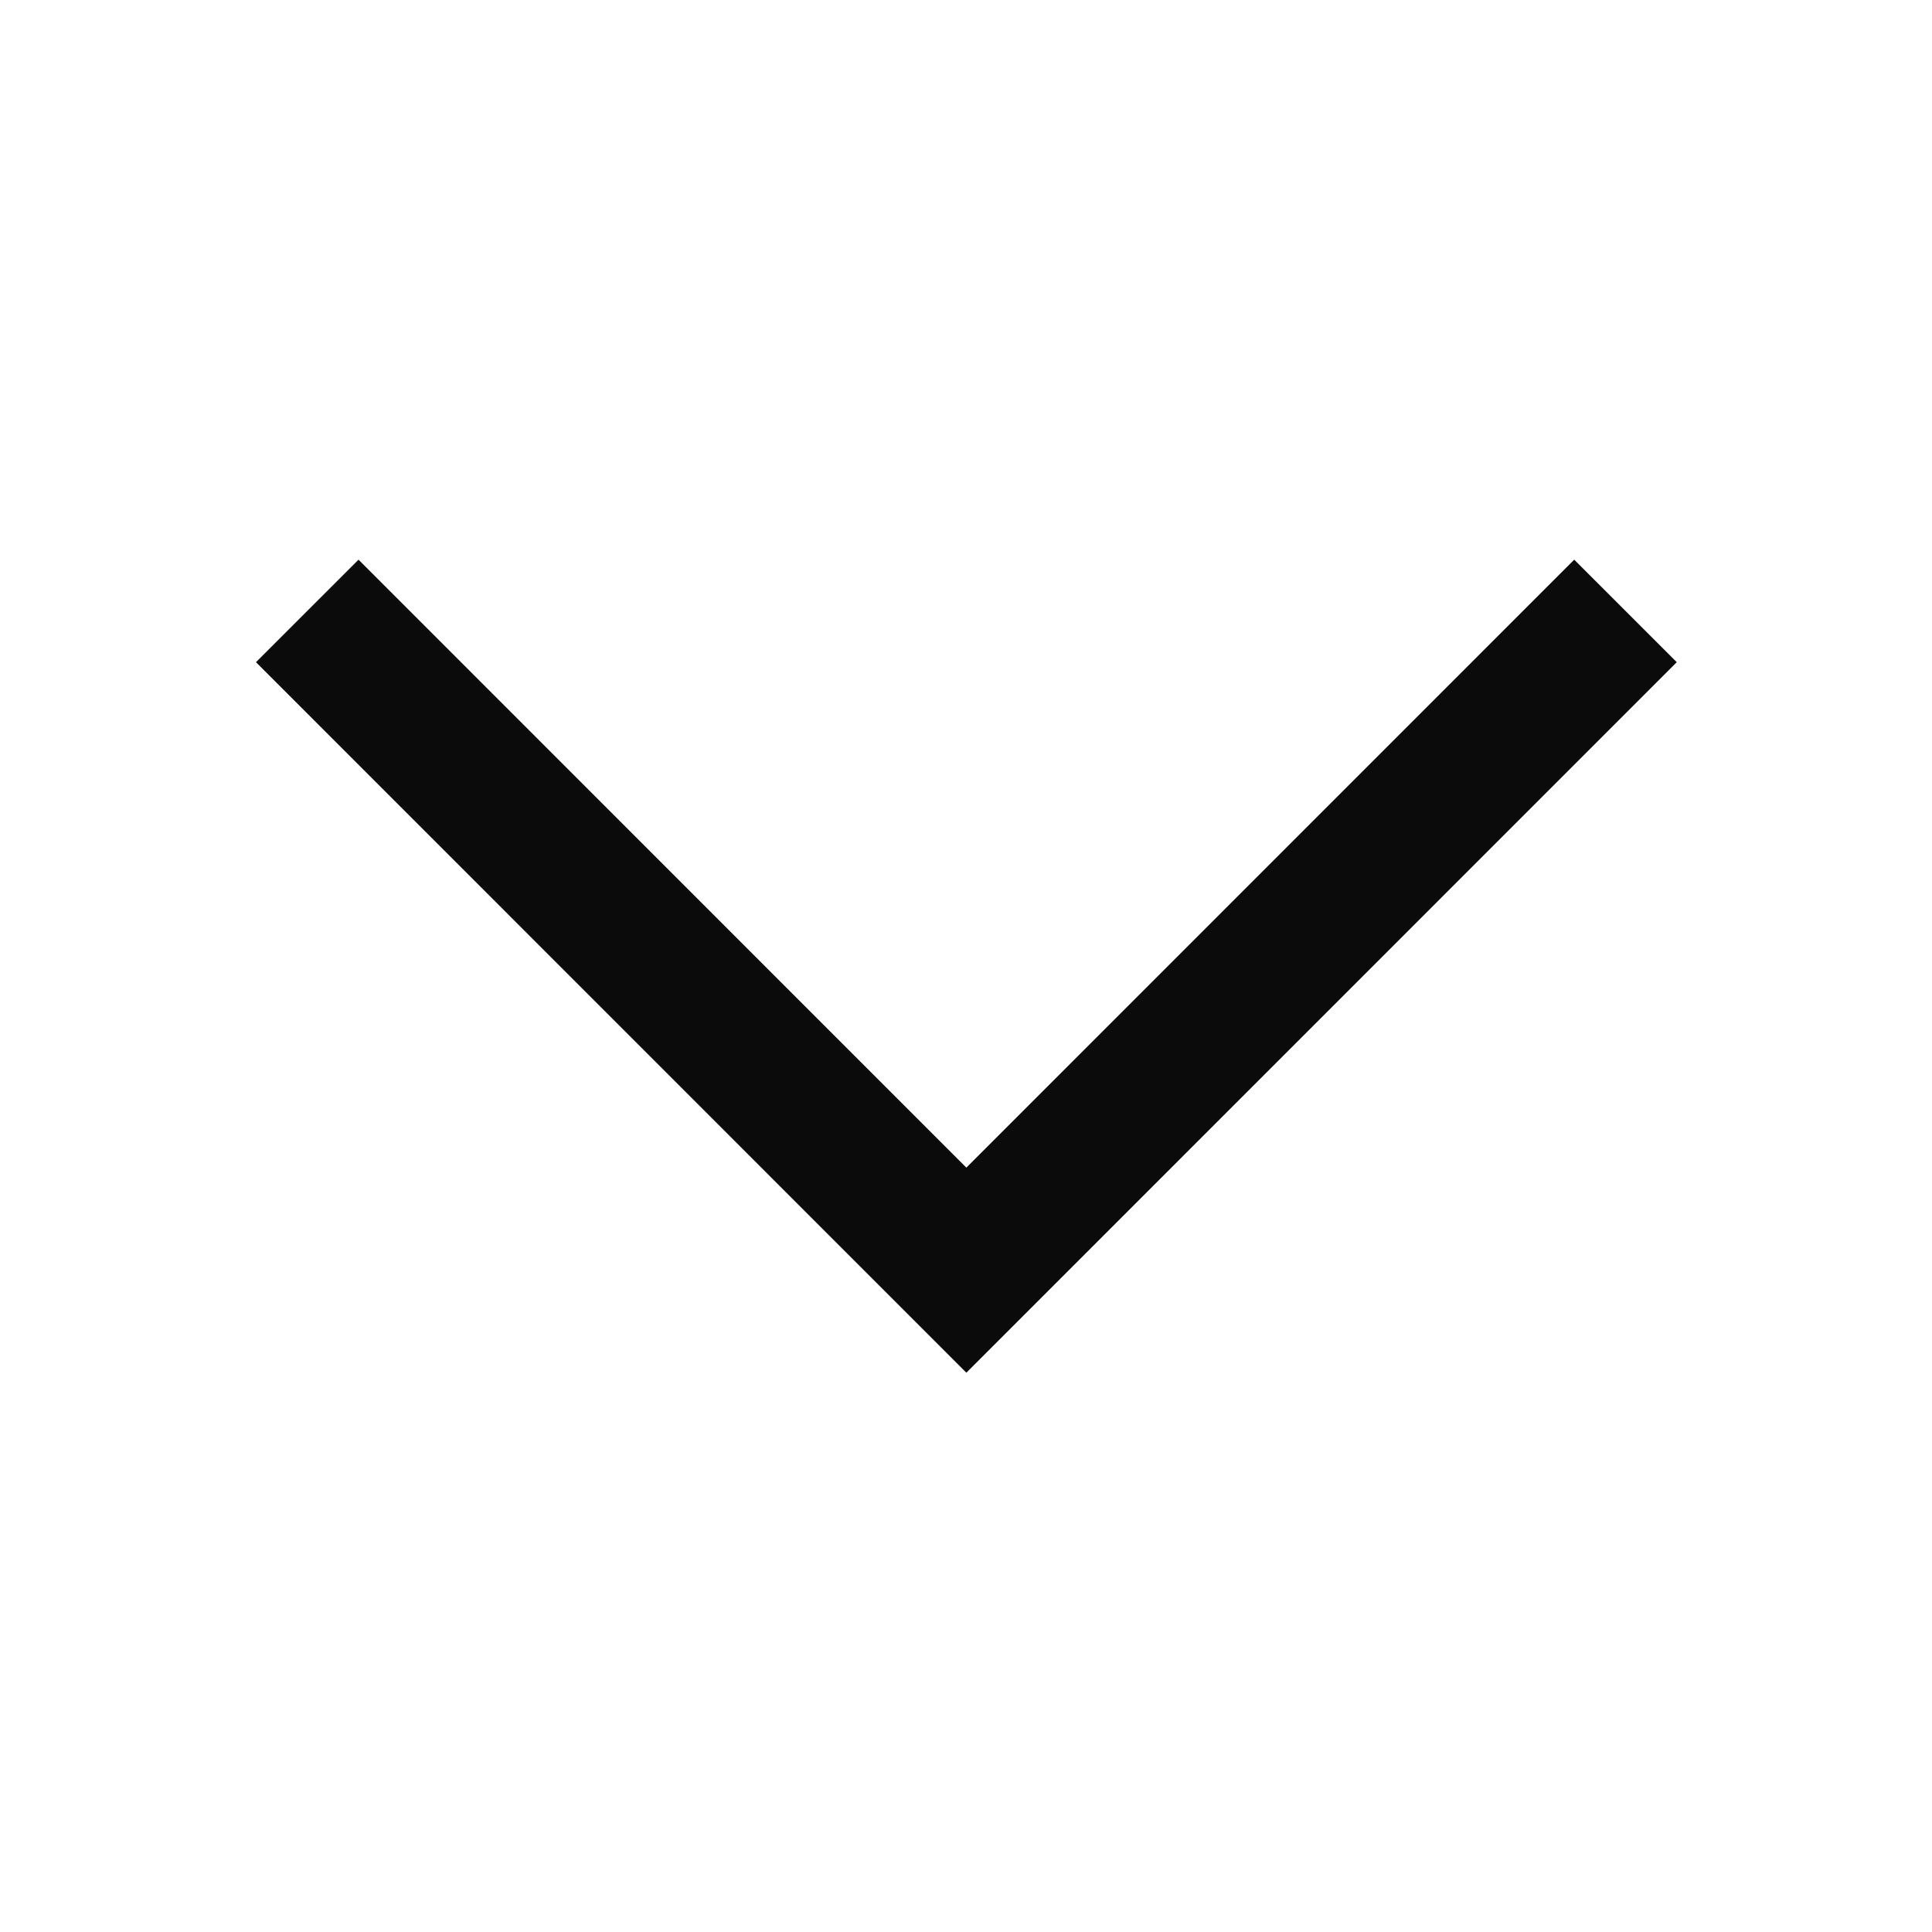 <svg xmlns='http://www.w3.org/2000/svg' width='16' height='16' fill='none'><path stroke='#111' stroke-linecap='square' stroke-width='1.2' d='m2.969 5.484 5.034 5.035 5.034-5.035'/><path stroke='#000' stroke-linecap='square' stroke-opacity='.2' stroke-width='1.2' d='m2.969 5.484 5.034 5.035 5.034-5.035'/><path stroke='#000' stroke-linecap='square' stroke-opacity='.2' stroke-width='1.2' d='m2.969 5.484 5.034 5.035 5.034-5.035'/></svg>